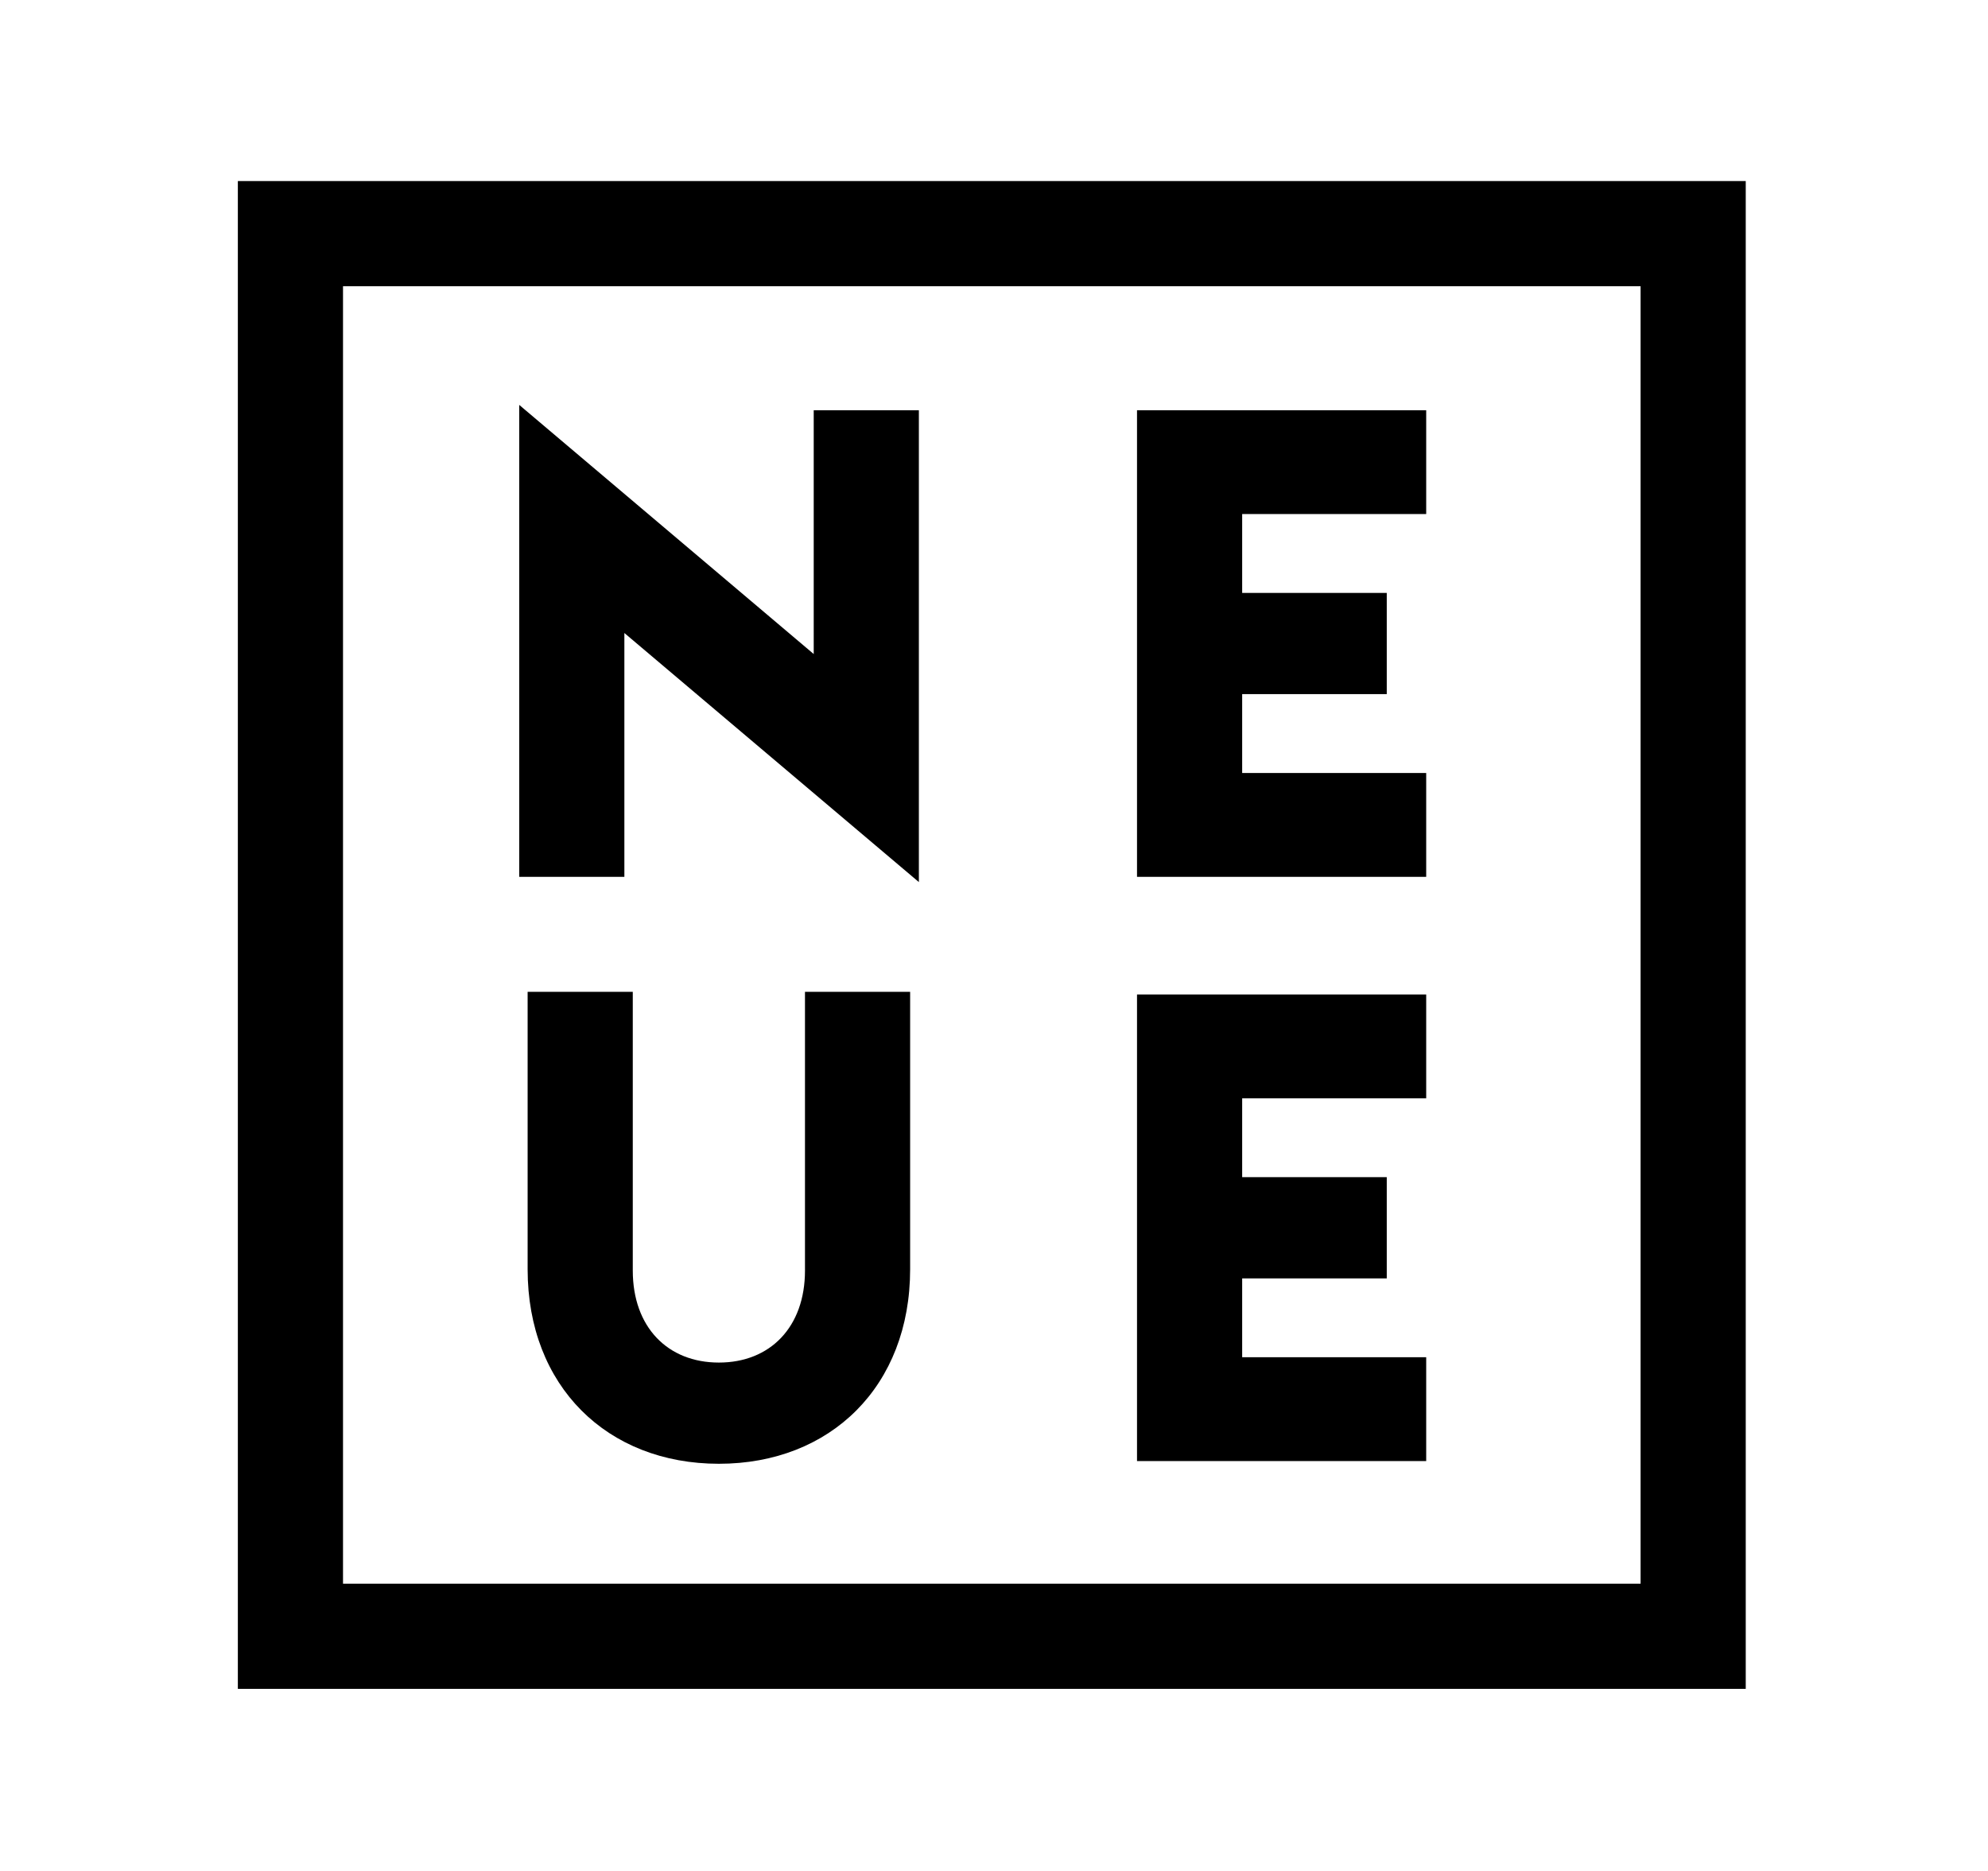 <svg id="Layer_1" data-name="Layer 1" xmlns="http://www.w3.org/2000/svg" viewBox="0 0 302.48 284.68"><defs><style>.cls-1{fill:none;stroke:#000;stroke-miterlimit:10;stroke-width:16px;}</style></defs><rect class="cls-1" x="44.19" y="35.55" width="213.43" height="213.43"/><path d="M95,96.32v37.1H79V61.61l44.81,37.91V62.42h16v71.8Z"/><path d="M173,62.42h44v15.8H189v12h22v15.4H189v12h28v15.8H173Z"/><path d="M80.28,193.13V150.92h16v42.41c0,8.6,5.3,14,13.1,14s13.1-5.4,13.1-14V150.92h16v42.21c0,17.8-12.1,29.6-29.1,29.6S80.28,210.93,80.28,193.13Z"/><path d="M173,151.32h44v15.8H189v12h22v15.4H189v12h28v15.8H173Z"/></svg>